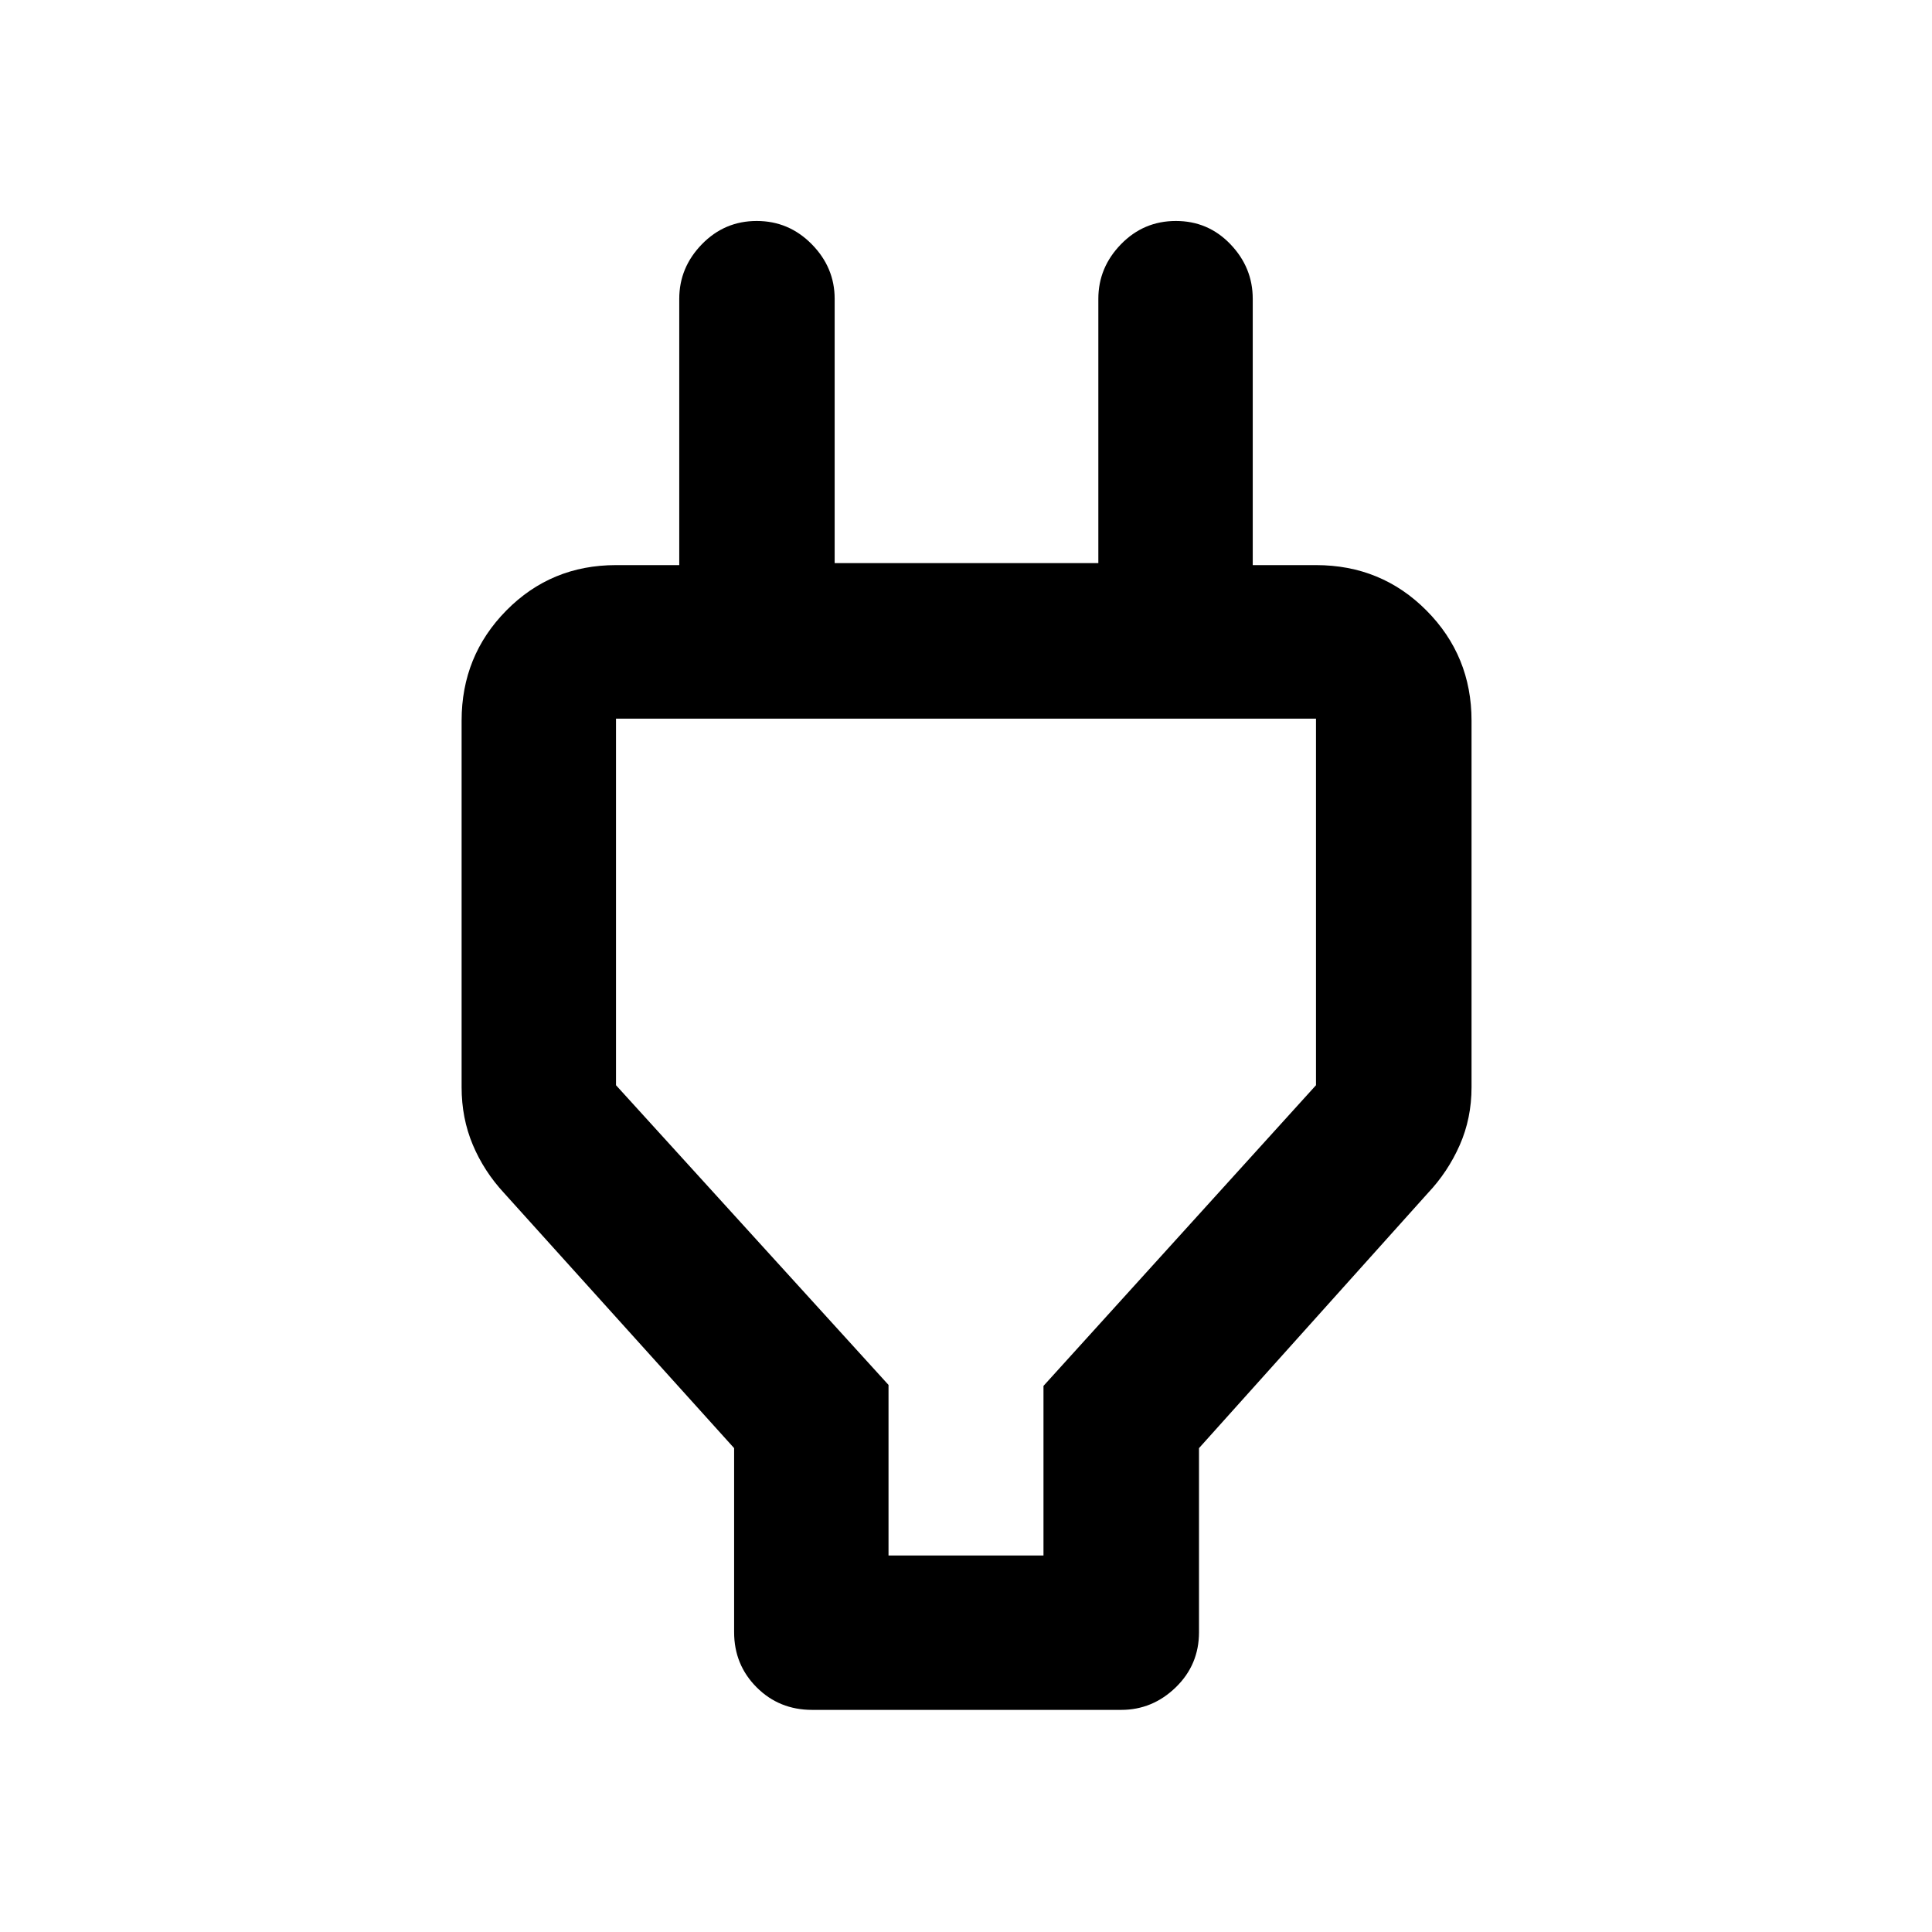 <svg xmlns="http://www.w3.org/2000/svg" height="48" viewBox="0 -960 960 960" width="48"><path d="M441.5-187.09h77v-84.26l135.41-149.41v-182.15H306.09v182.15L441.5-271.84v84.75Zm-76.72 38.11v-91.45l-114.26-126.7q-10.05-10.84-15.6-24.05-5.55-13.21-5.55-28.58v-182.15q0-32.23 22.25-54.76 22.24-22.53 54.47-22.53h70.04l-38.61 37.55v-169.87q0-15.56 11.25-27.12t27.24-11.56q15.98 0 27.36 11.56 11.37 11.56 11.37 27.12v131.32h131.02v-131.32q0-15.56 11.25-27.12t27.28-11.56q16.04 0 27.11 11.56 11.08 11.56 11.08 27.12v169.87l-38.11-37.55h69.54q32.46 0 54.87 22.53 22.42 22.53 22.42 54.76v182.15q0 15.45-5.86 28.74-5.86 13.3-15.86 23.89l-113.7 126.7v91.45q0 16.21-11.55 27.41-11.56 11.2-27.12 11.2H403.54q-16.36 0-27.56-11.2t-11.2-27.41ZM480-395.5Z"/></svg>